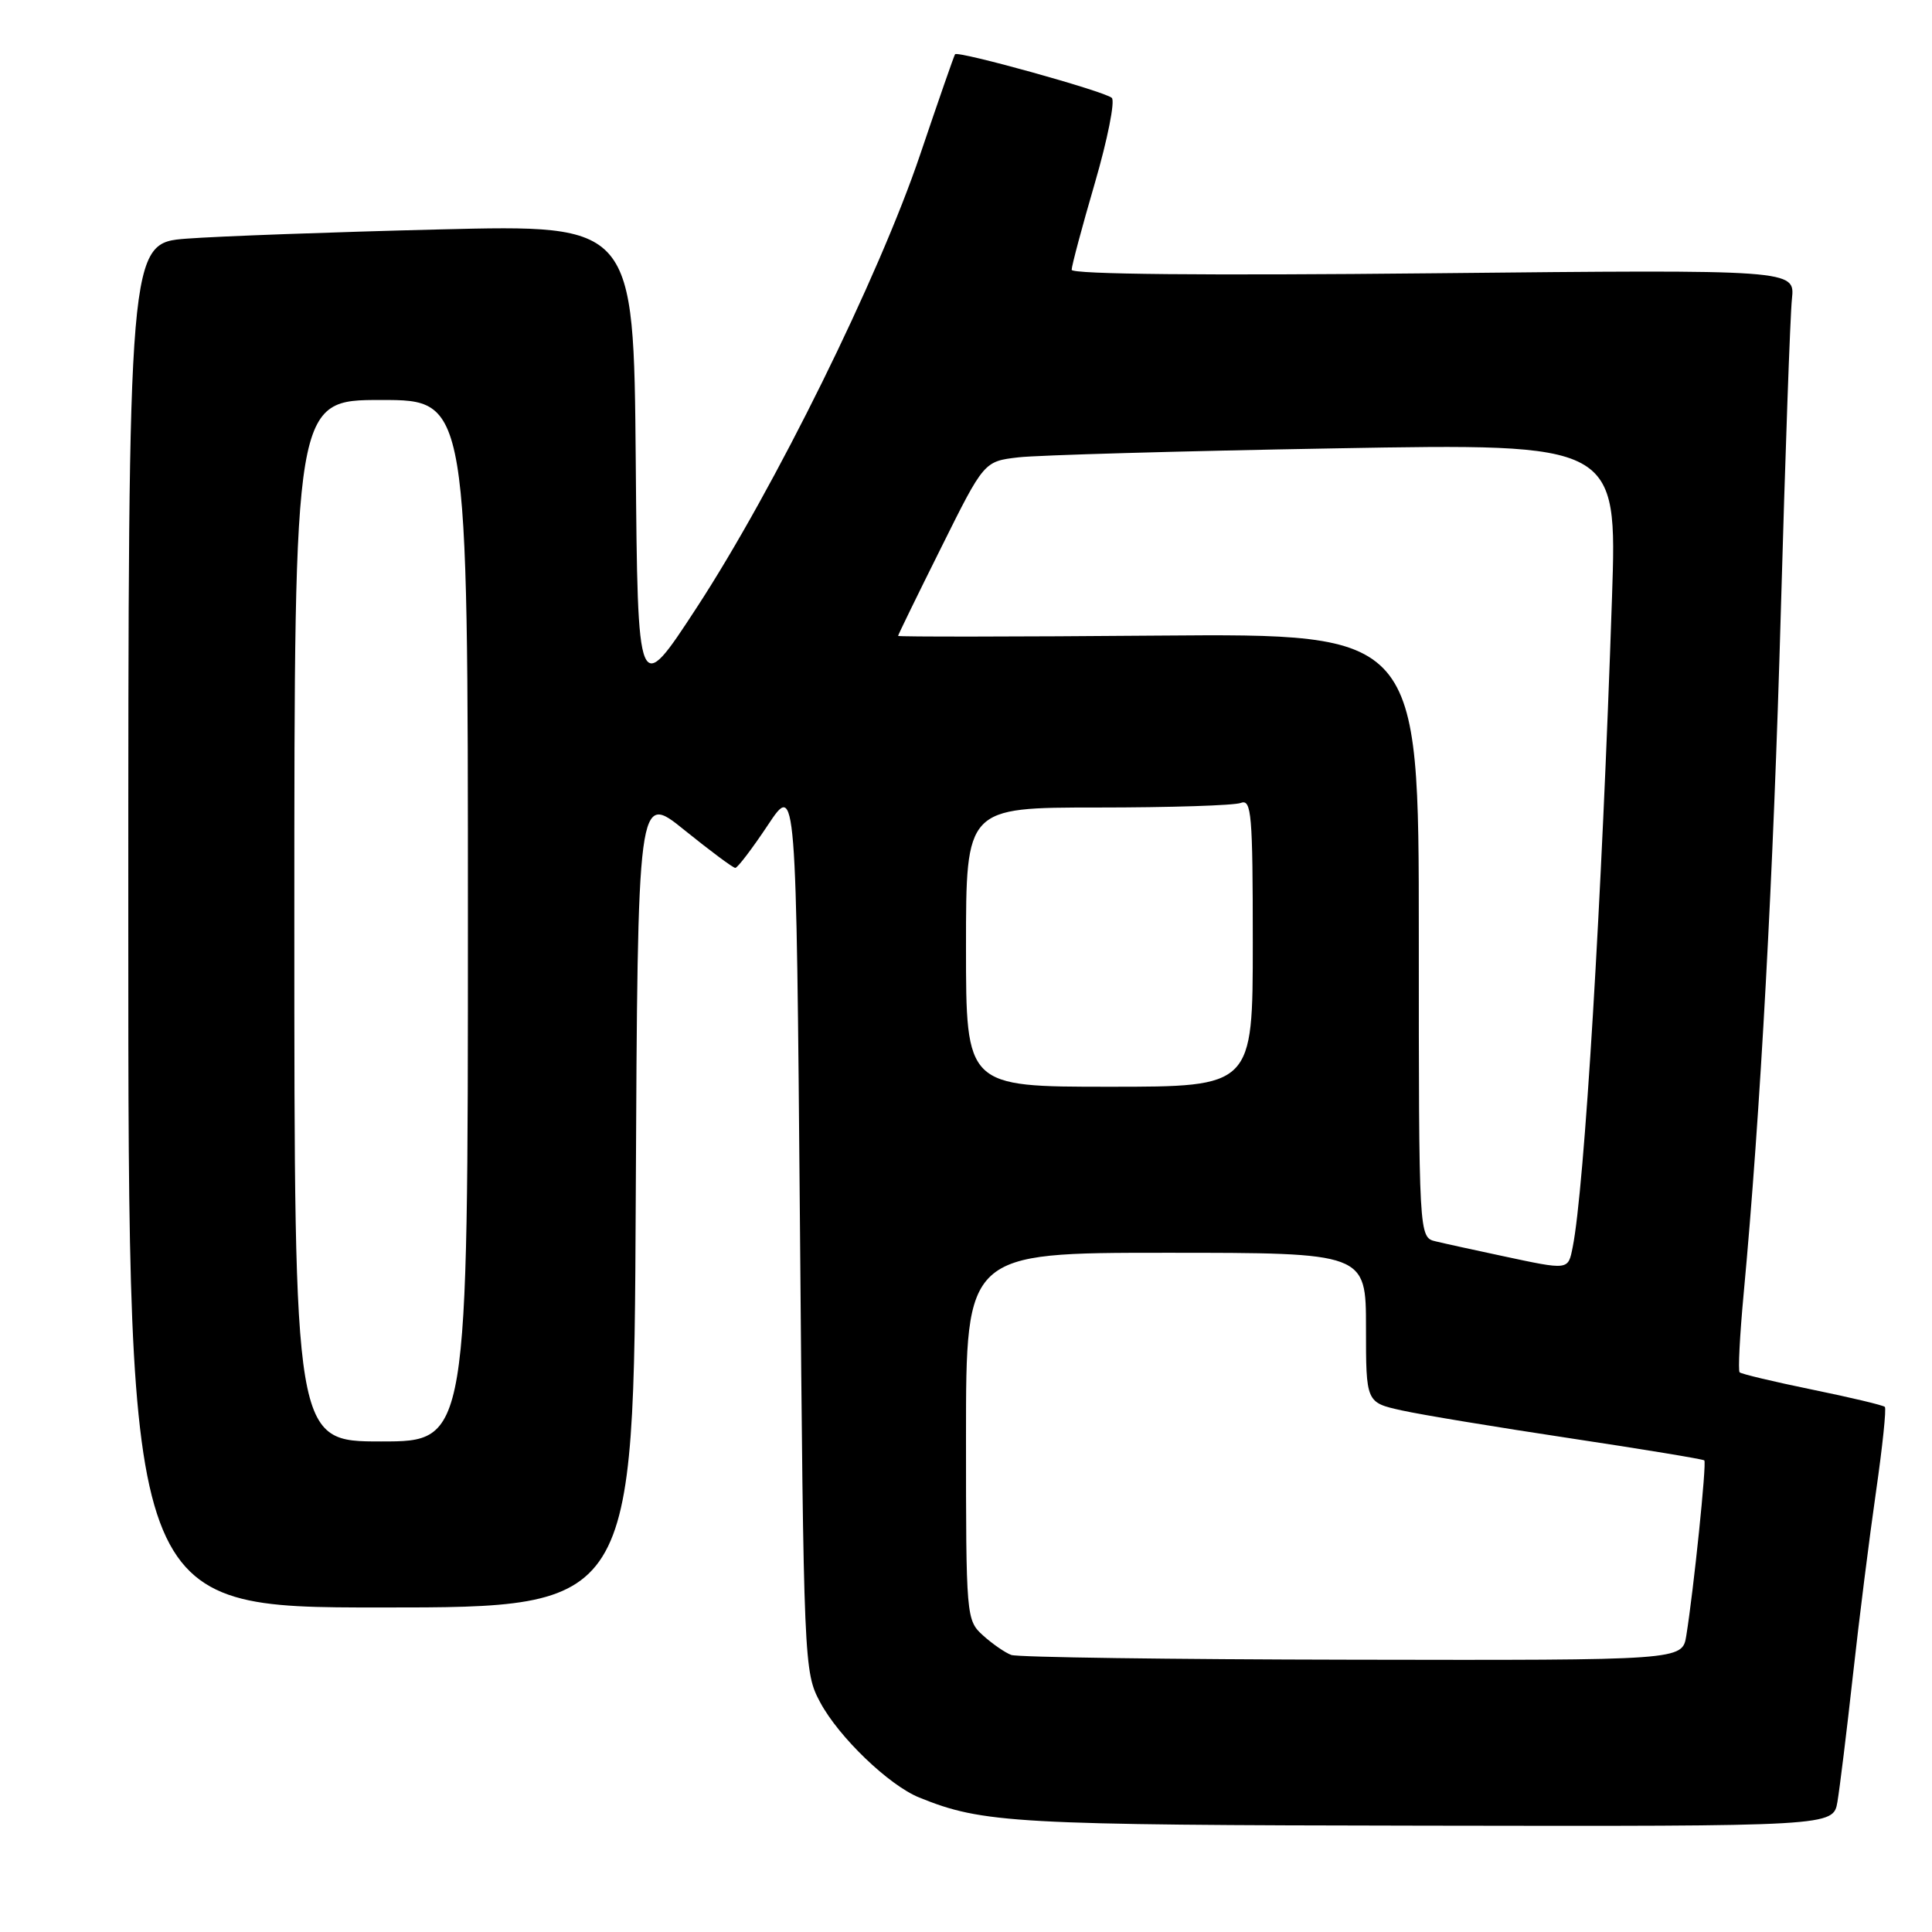 <?xml version="1.0" encoding="UTF-8" standalone="no"?>
<!DOCTYPE svg PUBLIC "-//W3C//DTD SVG 1.1//EN" "http://www.w3.org/Graphics/SVG/1.1/DTD/svg11.dtd" >
<svg xmlns="http://www.w3.org/2000/svg" xmlns:xlink="http://www.w3.org/1999/xlink" version="1.1" viewBox="0 0 256 256">
 <g >
 <path fill="currentColor"
d=" M 243.47 238.75 C 243.77 236.96 244.70 229.43 245.52 222.00 C 246.34 214.57 247.72 203.62 248.58 197.66 C 249.44 191.69 249.97 186.64 249.75 186.42 C 249.53 186.20 245.21 185.17 240.13 184.13 C 235.06 183.09 230.73 182.06 230.51 181.84 C 230.29 181.62 230.53 176.96 231.04 171.47 C 233.27 147.51 234.99 115.86 235.97 81.00 C 236.55 60.38 237.21 41.75 237.44 39.61 C 237.85 35.72 237.85 35.72 189.92 36.21 C 159.84 36.52 142.00 36.35 142.00 35.75 C 142.00 35.23 143.38 30.06 145.07 24.27 C 146.76 18.47 147.77 13.39 147.32 12.97 C 146.41 12.11 126.93 6.70 126.55 7.19 C 126.42 7.36 124.34 13.34 121.93 20.47 C 116.46 36.68 102.63 64.72 92.33 80.49 C 84.50 92.48 84.50 92.48 84.24 61.12 C 83.97 29.76 83.97 29.76 58.24 30.40 C 44.08 30.75 29.01 31.30 24.75 31.62 C 17.00 32.21 17.00 32.21 17.00 122.60 C 17.00 213.00 17.00 213.00 50.49 213.00 C 83.98 213.00 83.98 213.00 84.24 158.99 C 84.50 104.98 84.50 104.98 90.69 109.99 C 94.10 112.74 97.13 115.00 97.43 115.00 C 97.73 115.00 99.67 112.45 101.74 109.34 C 105.50 103.67 105.50 103.67 106.00 162.59 C 106.49 220.71 106.53 221.55 108.68 225.57 C 111.15 230.18 117.78 236.55 121.80 238.18 C 130.24 241.60 134.33 241.83 188.70 241.91 C 242.91 242.00 242.91 242.00 243.47 238.75 Z  M 134.00 219.29 C 133.18 218.99 131.49 217.82 130.25 216.70 C 128.03 214.68 128.00 214.28 128.00 190.33 C 128.00 166.00 128.00 166.00 154.50 166.00 C 181.00 166.00 181.00 166.00 181.00 175.92 C 181.00 185.84 181.00 185.84 185.75 186.89 C 188.36 187.47 198.38 189.12 208.00 190.57 C 217.62 192.02 225.65 193.34 225.83 193.51 C 226.16 193.82 224.42 210.69 223.44 216.75 C 222.91 220.00 222.91 220.00 179.20 219.92 C 155.17 219.88 134.82 219.60 134.00 219.29 Z  M 39.00 122.00 C 39.00 53.00 39.00 53.00 50.50 53.00 C 62.00 53.00 62.00 53.00 62.00 122.00 C 62.00 191.00 62.00 191.00 50.50 191.00 C 39.00 191.00 39.00 191.00 39.00 122.00 Z  M 199.00 166.41 C 195.43 165.65 191.49 164.79 190.25 164.49 C 188.00 163.96 188.00 163.96 188.00 123.96 C 188.00 83.95 188.00 83.95 153.50 84.22 C 134.52 84.38 119.00 84.39 119.00 84.26 C 119.00 84.13 121.56 78.87 124.70 72.58 C 130.39 61.13 130.39 61.13 134.95 60.60 C 137.45 60.31 156.33 59.77 176.89 59.41 C 214.28 58.75 214.28 58.75 213.60 79.13 C 212.25 119.43 209.94 157.54 208.39 165.25 C 207.77 168.34 207.93 168.32 199.00 166.41 Z  M 128.00 125.50 C 128.00 107.00 128.00 107.00 145.42 107.00 C 155.00 107.00 163.55 106.73 164.42 106.39 C 165.83 105.85 166.00 107.88 166.00 124.89 C 166.00 144.00 166.00 144.00 147.00 144.00 C 128.00 144.00 128.00 144.00 128.00 125.50 Z "/>
</g>
</svg>
